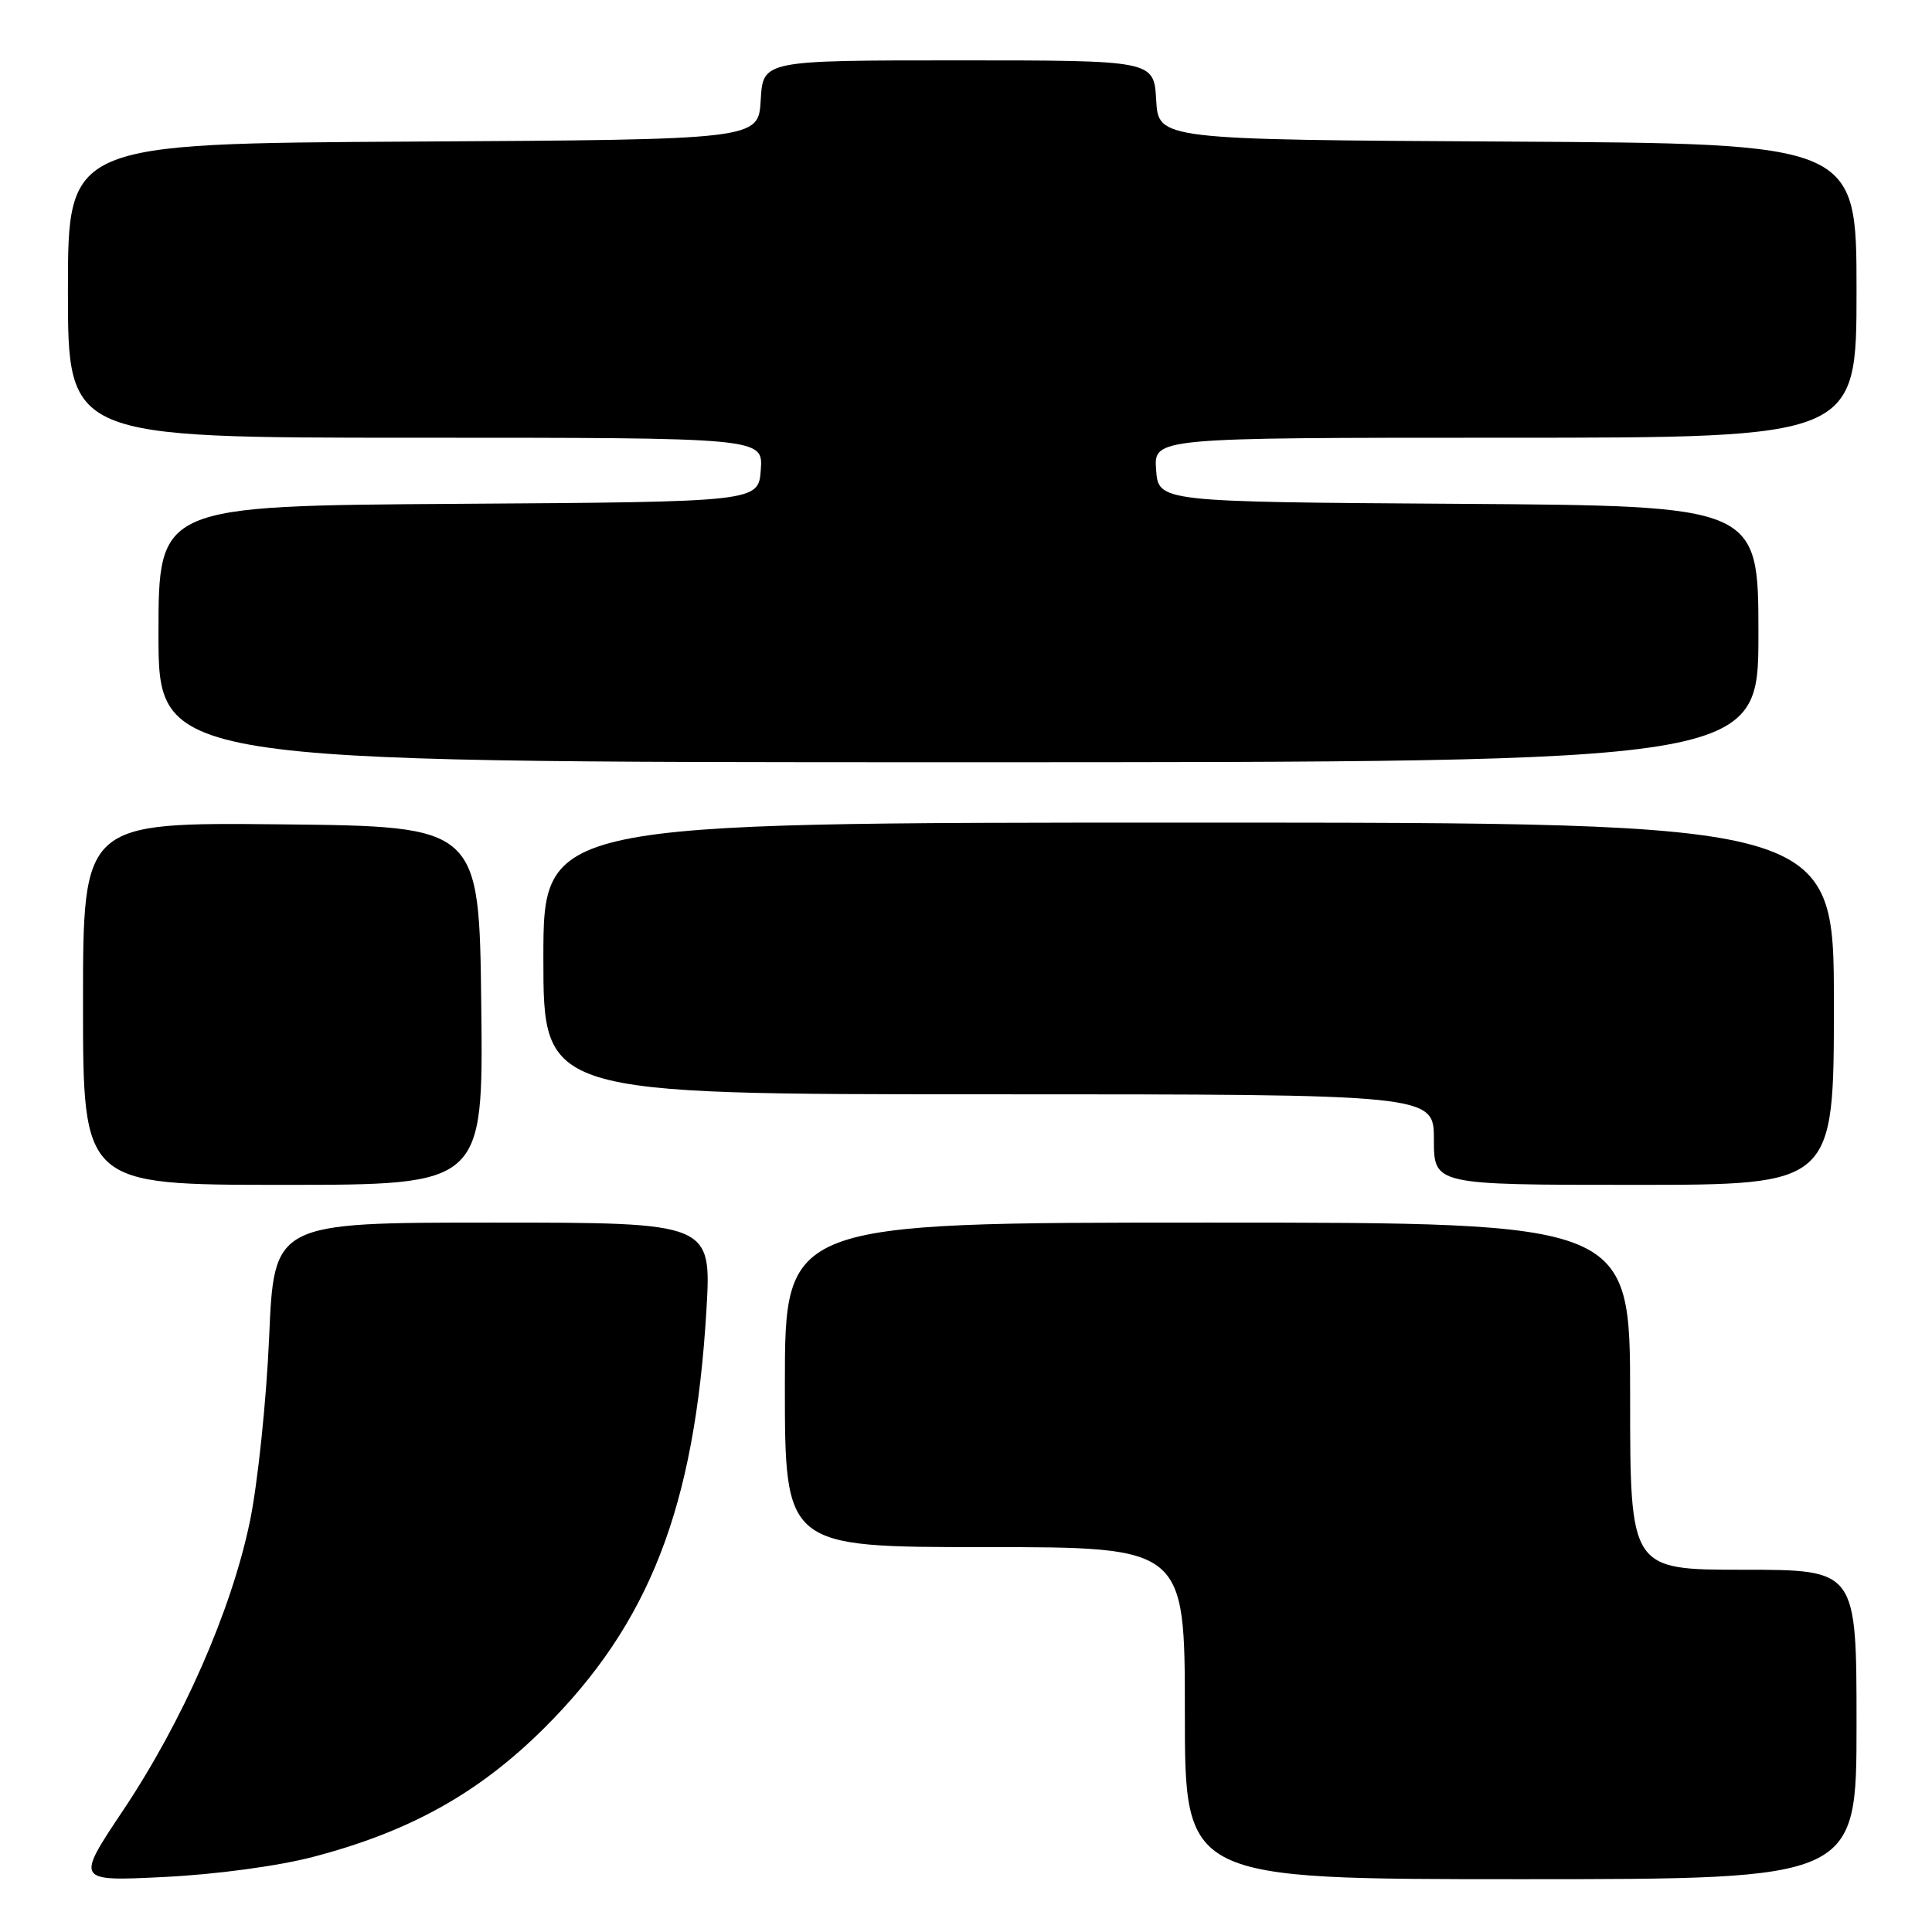 <?xml version="1.0" encoding="UTF-8" standalone="no"?>
<!DOCTYPE svg PUBLIC "-//W3C//DTD SVG 1.1//EN" "http://www.w3.org/Graphics/SVG/1.1/DTD/svg11.dtd" >
<svg xmlns="http://www.w3.org/2000/svg" xmlns:xlink="http://www.w3.org/1999/xlink" version="1.1" viewBox="0 0 256 256">
 <g >
 <path fill="currentColor"
d=" M 41.44 246.06 C 54.27 242.71 63.40 237.63 72.07 229.02 C 86.05 215.12 92.04 199.74 93.60 173.68 C 94.29 162.00 94.29 162.00 65.30 162.00 C 36.31 162.00 36.31 162.00 35.66 177.25 C 35.29 185.68 34.15 196.60 33.10 201.66 C 30.65 213.41 24.25 228.00 16.30 239.90 C 10.03 249.29 10.03 249.29 21.76 248.71 C 28.55 248.38 36.85 247.26 41.44 246.06 Z  M 246.00 228.50 C 246.00 208.00 246.00 208.00 231.00 208.00 C 216.00 208.00 216.00 208.00 216.00 185.00 C 216.00 162.00 216.00 162.00 160.00 162.00 C 104.00 162.00 104.00 162.00 104.00 183.50 C 104.00 205.00 104.00 205.00 130.50 205.00 C 157.00 205.00 157.00 205.00 157.00 227.00 C 157.00 249.00 157.00 249.00 201.50 249.00 C 246.00 249.00 246.00 249.00 246.00 228.50 Z  M 63.77 133.25 C 63.50 109.50 63.50 109.50 37.25 109.23 C 11.00 108.97 11.00 108.97 11.00 132.98 C 11.00 157.00 11.00 157.00 37.52 157.00 C 64.04 157.00 64.04 157.00 63.77 133.25 Z  M 243.00 133.00 C 243.00 109.00 243.00 109.00 157.50 109.00 C 72.00 109.00 72.00 109.00 72.00 127.00 C 72.00 145.00 72.00 145.00 131.00 145.00 C 190.00 145.00 190.00 145.00 190.00 151.00 C 190.00 157.00 190.00 157.00 216.50 157.00 C 243.00 157.00 243.00 157.00 243.00 133.00 Z  M 233.00 84.01 C 233.00 67.02 233.00 67.02 193.25 66.76 C 153.50 66.50 153.50 66.50 153.19 62.25 C 152.89 58.00 152.89 58.00 199.44 58.00 C 246.00 58.00 246.00 58.00 246.00 38.51 C 246.00 19.02 246.00 19.02 199.75 18.76 C 153.50 18.50 153.50 18.50 153.20 13.25 C 152.90 8.00 152.90 8.00 127.00 8.00 C 101.10 8.00 101.10 8.00 100.80 13.25 C 100.50 18.50 100.50 18.50 54.75 18.76 C 9.00 19.02 9.00 19.02 9.00 38.51 C 9.00 58.00 9.00 58.00 55.06 58.00 C 101.11 58.00 101.11 58.00 100.81 62.25 C 100.50 66.50 100.50 66.50 60.75 66.76 C 21.00 67.02 21.00 67.02 21.00 84.01 C 21.00 101.00 21.00 101.00 127.00 101.00 C 233.00 101.00 233.00 101.00 233.00 84.01 Z "/>
</g>
</svg>